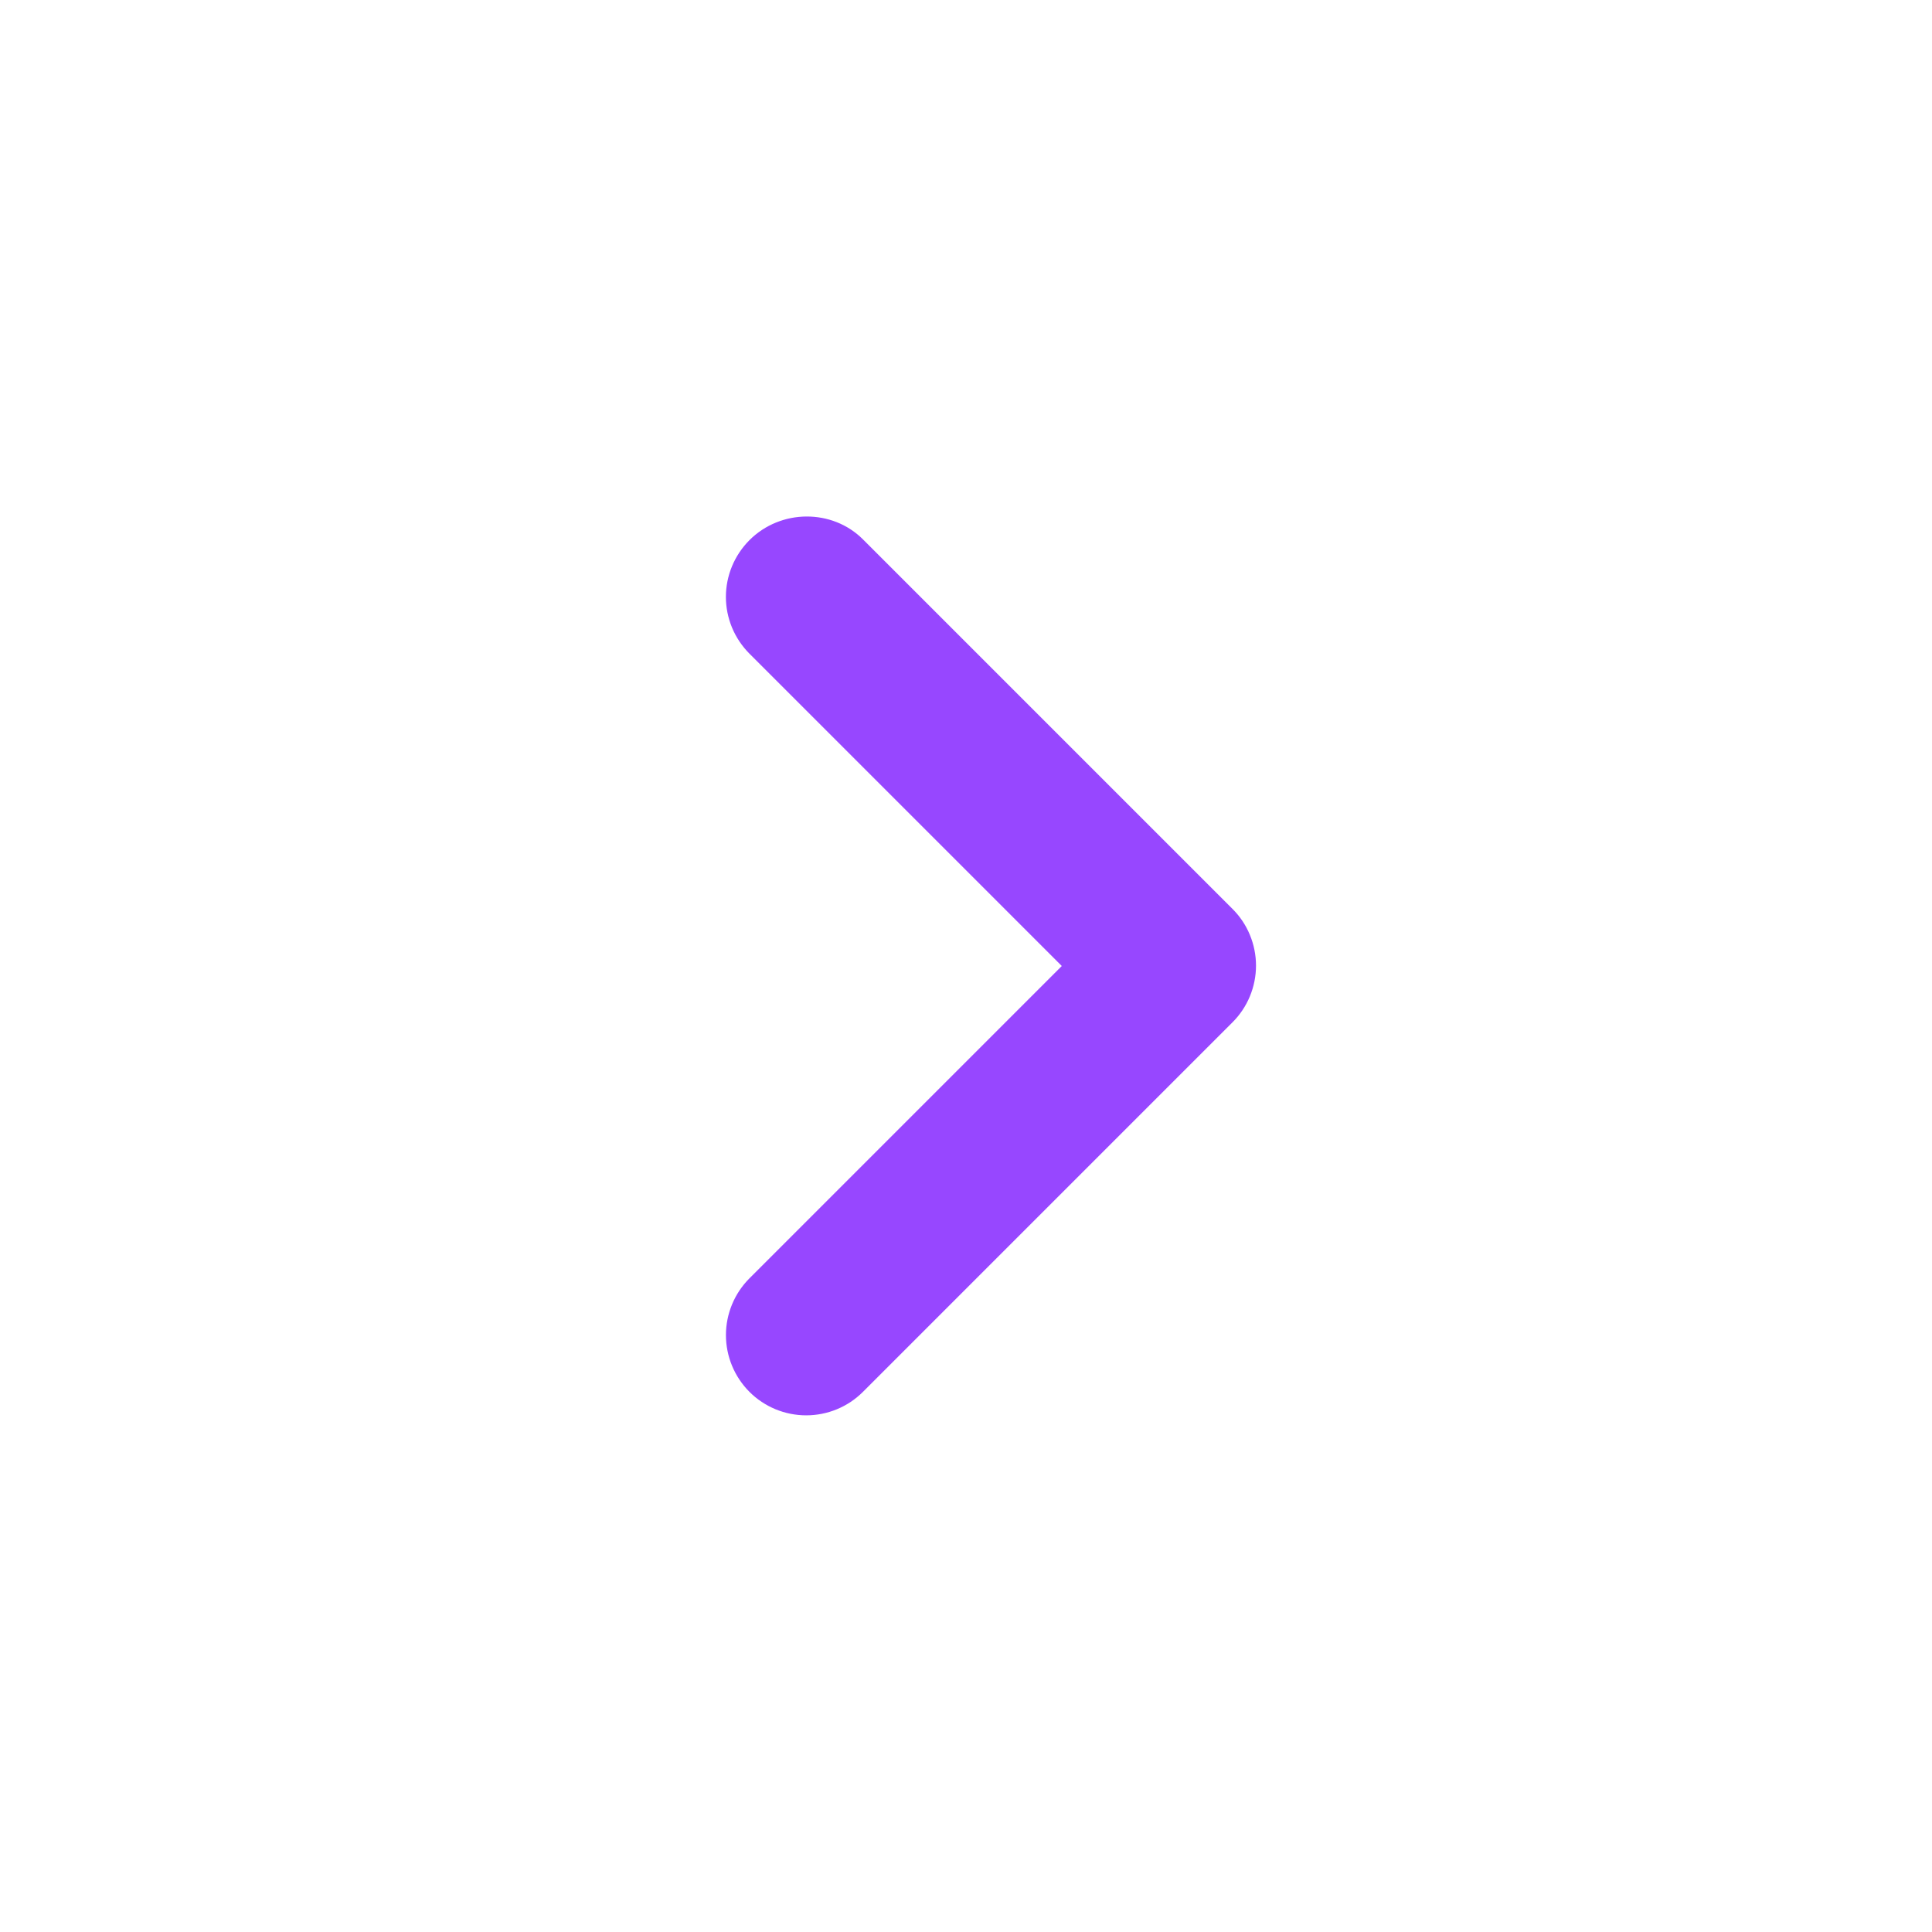 <svg width="47" height="47" viewBox="0 0 47 47" fill="none" xmlns="http://www.w3.org/2000/svg">
<path d="M18.232 13.14C18.051 13.322 17.907 13.537 17.808 13.774C17.71 14.011 17.659 14.265 17.659 14.521C17.659 14.777 17.71 15.031 17.808 15.268C17.907 15.505 18.051 15.72 18.232 15.902L25.83 23.5L18.232 31.098C17.866 31.465 17.66 31.961 17.66 32.479C17.66 32.997 17.866 33.493 18.232 33.86C18.598 34.226 19.095 34.431 19.613 34.431C20.131 34.431 20.627 34.226 20.993 33.86L29.982 24.871C30.164 24.69 30.308 24.474 30.406 24.238C30.504 24.001 30.555 23.747 30.555 23.49C30.555 23.234 30.504 22.98 30.406 22.743C30.308 22.506 30.164 22.291 29.982 22.11L20.993 13.121C20.249 12.377 18.996 12.377 18.232 13.14Z" fill="#9747FF"/>
</svg>
